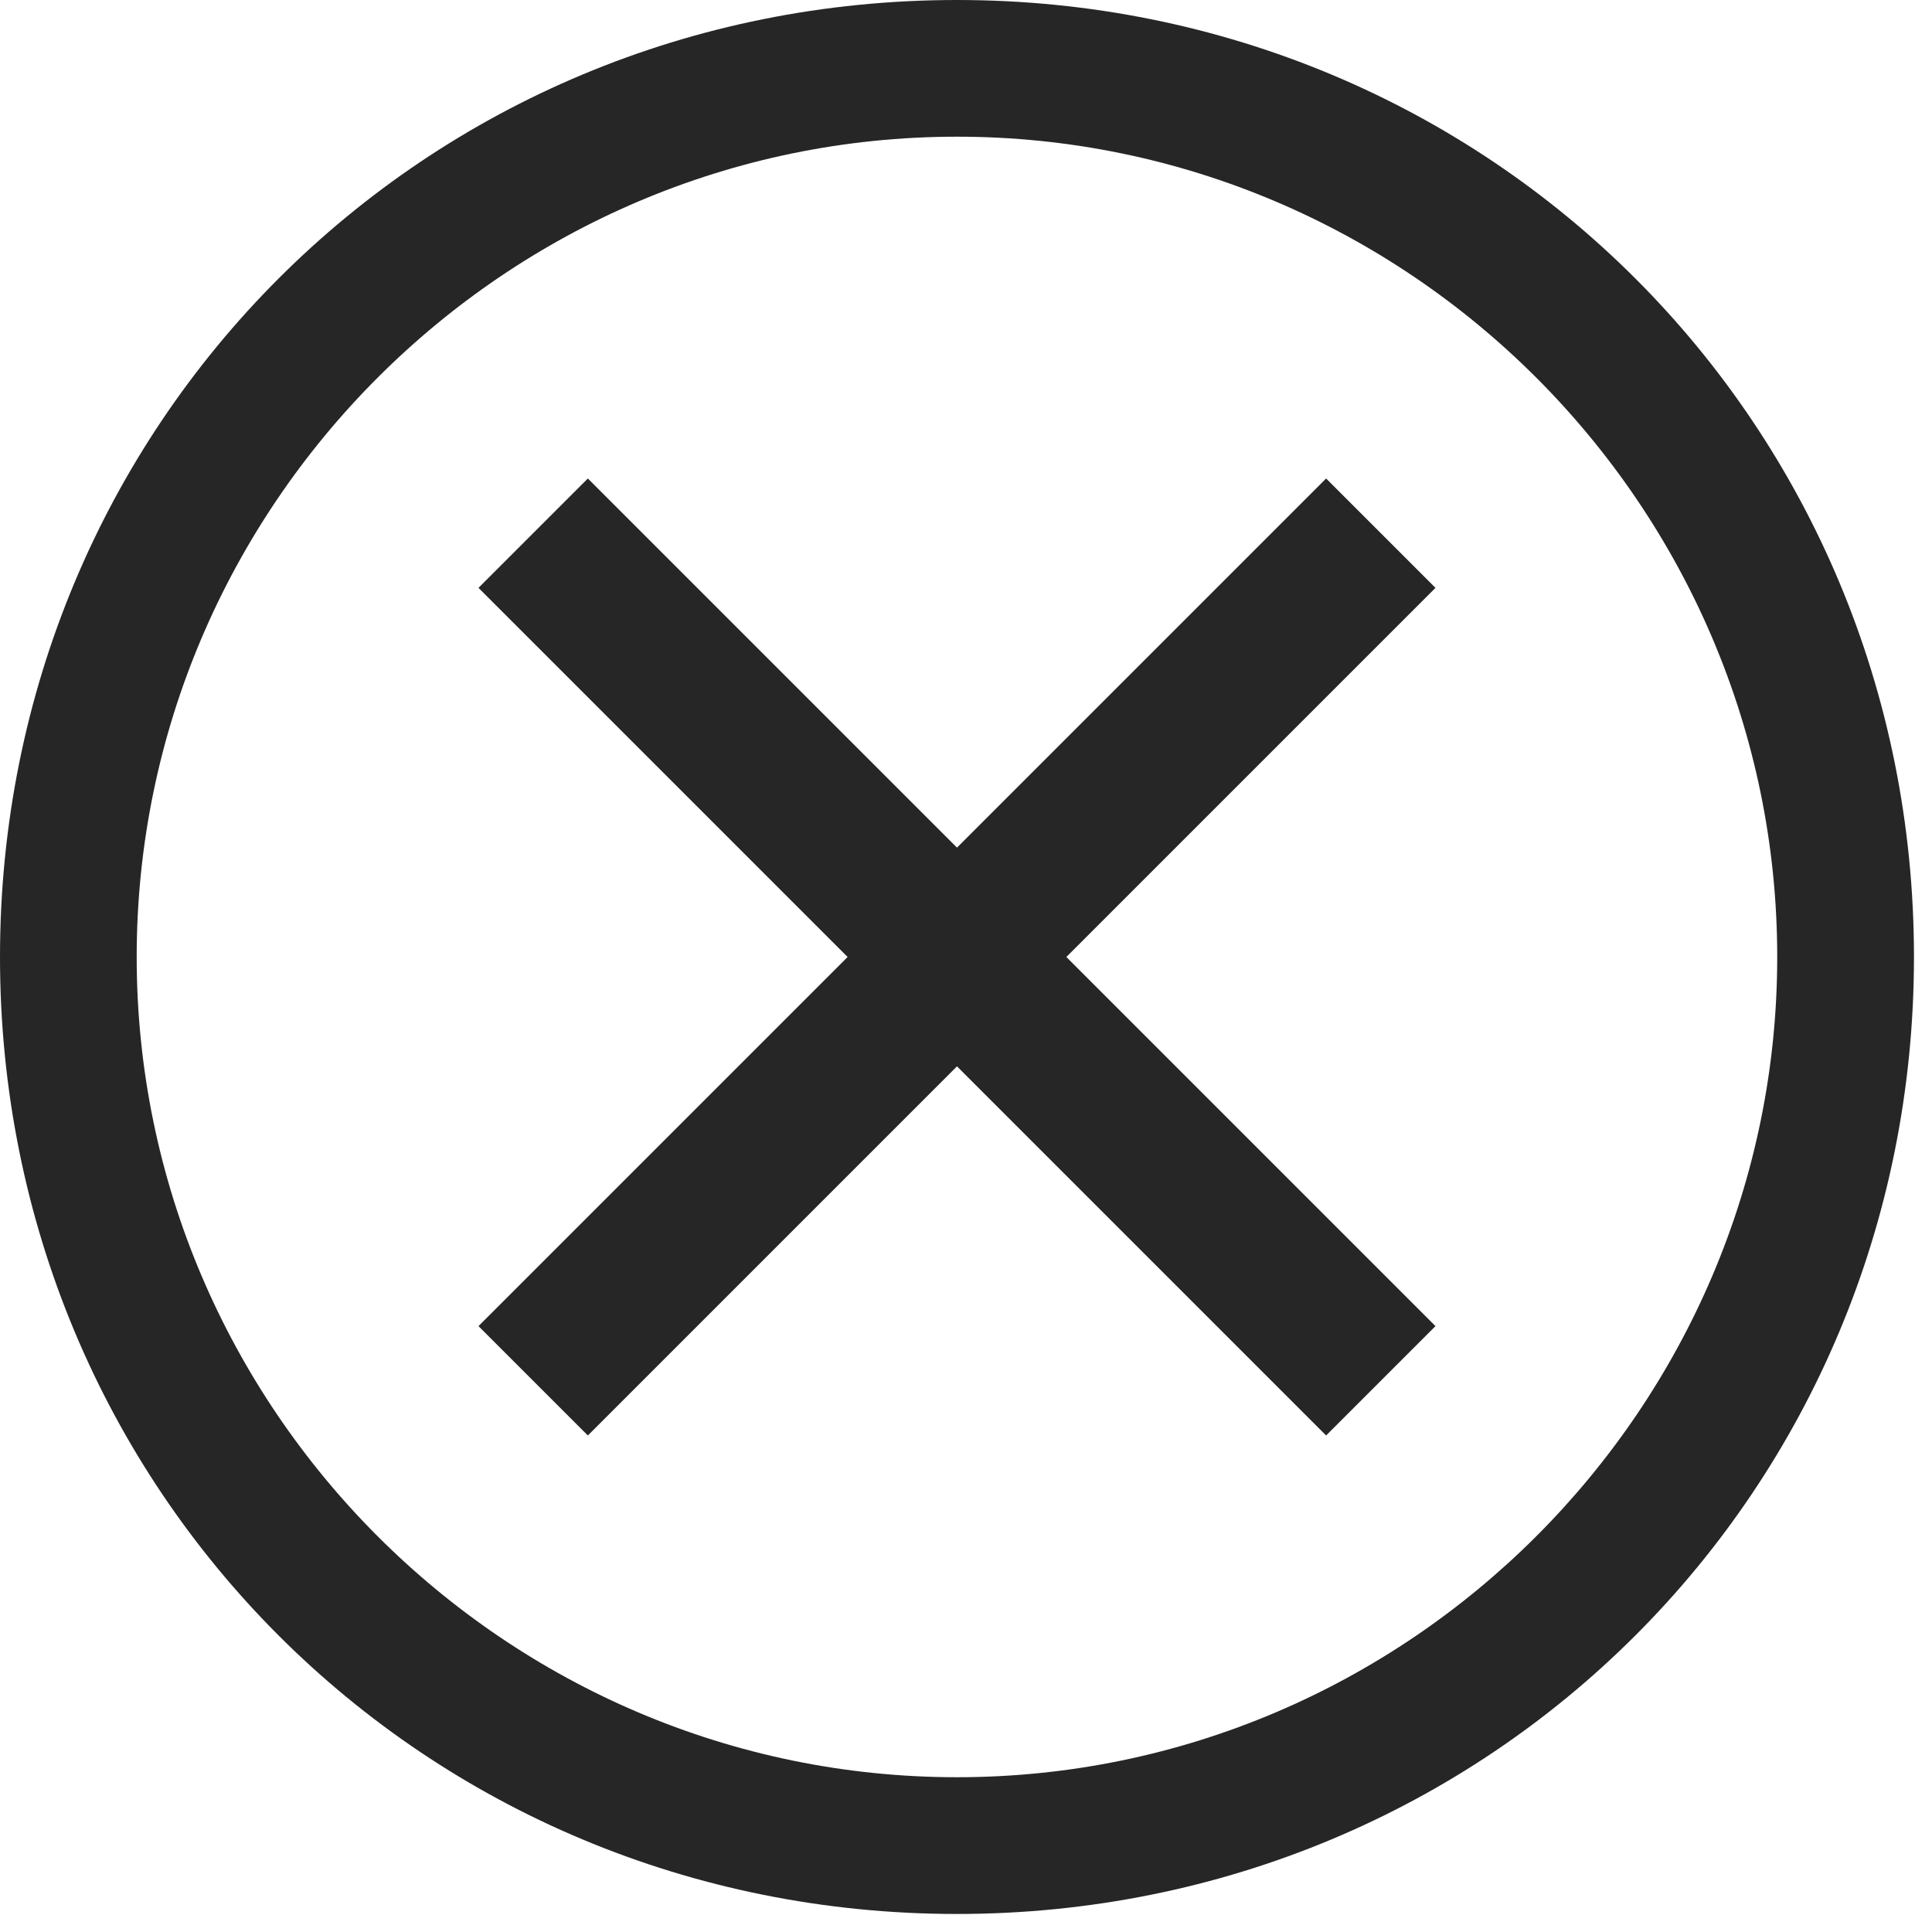 <svg width="36" height="36" viewBox="0 0 36 36" fill="none" xmlns="http://www.w3.org/2000/svg">
<path d="M17.832 0C7.897 0 0 7.897 0 17.832C0 27.767 7.897 35.664 17.832 35.664C27.767 35.664 35.664 27.767 35.664 17.832C35.664 7.897 27.767 0 17.832 0ZM17.832 33.116C9.425 33.116 2.547 26.238 2.547 17.832C2.547 9.425 9.425 2.547 17.832 2.547C26.238 2.547 33.116 9.425 33.116 17.832C33.116 26.238 26.238 33.116 17.832 33.116Z" fill="#262626"/>
<path d="M24.71 26.748L17.832 19.87L10.954 26.748L8.916 24.71L15.794 17.832L8.916 10.954L10.954 8.916L17.832 15.794L24.71 8.916L26.748 10.954L19.87 17.832L26.748 24.71L24.71 26.748Z" fill="#262626"/>
</svg>
